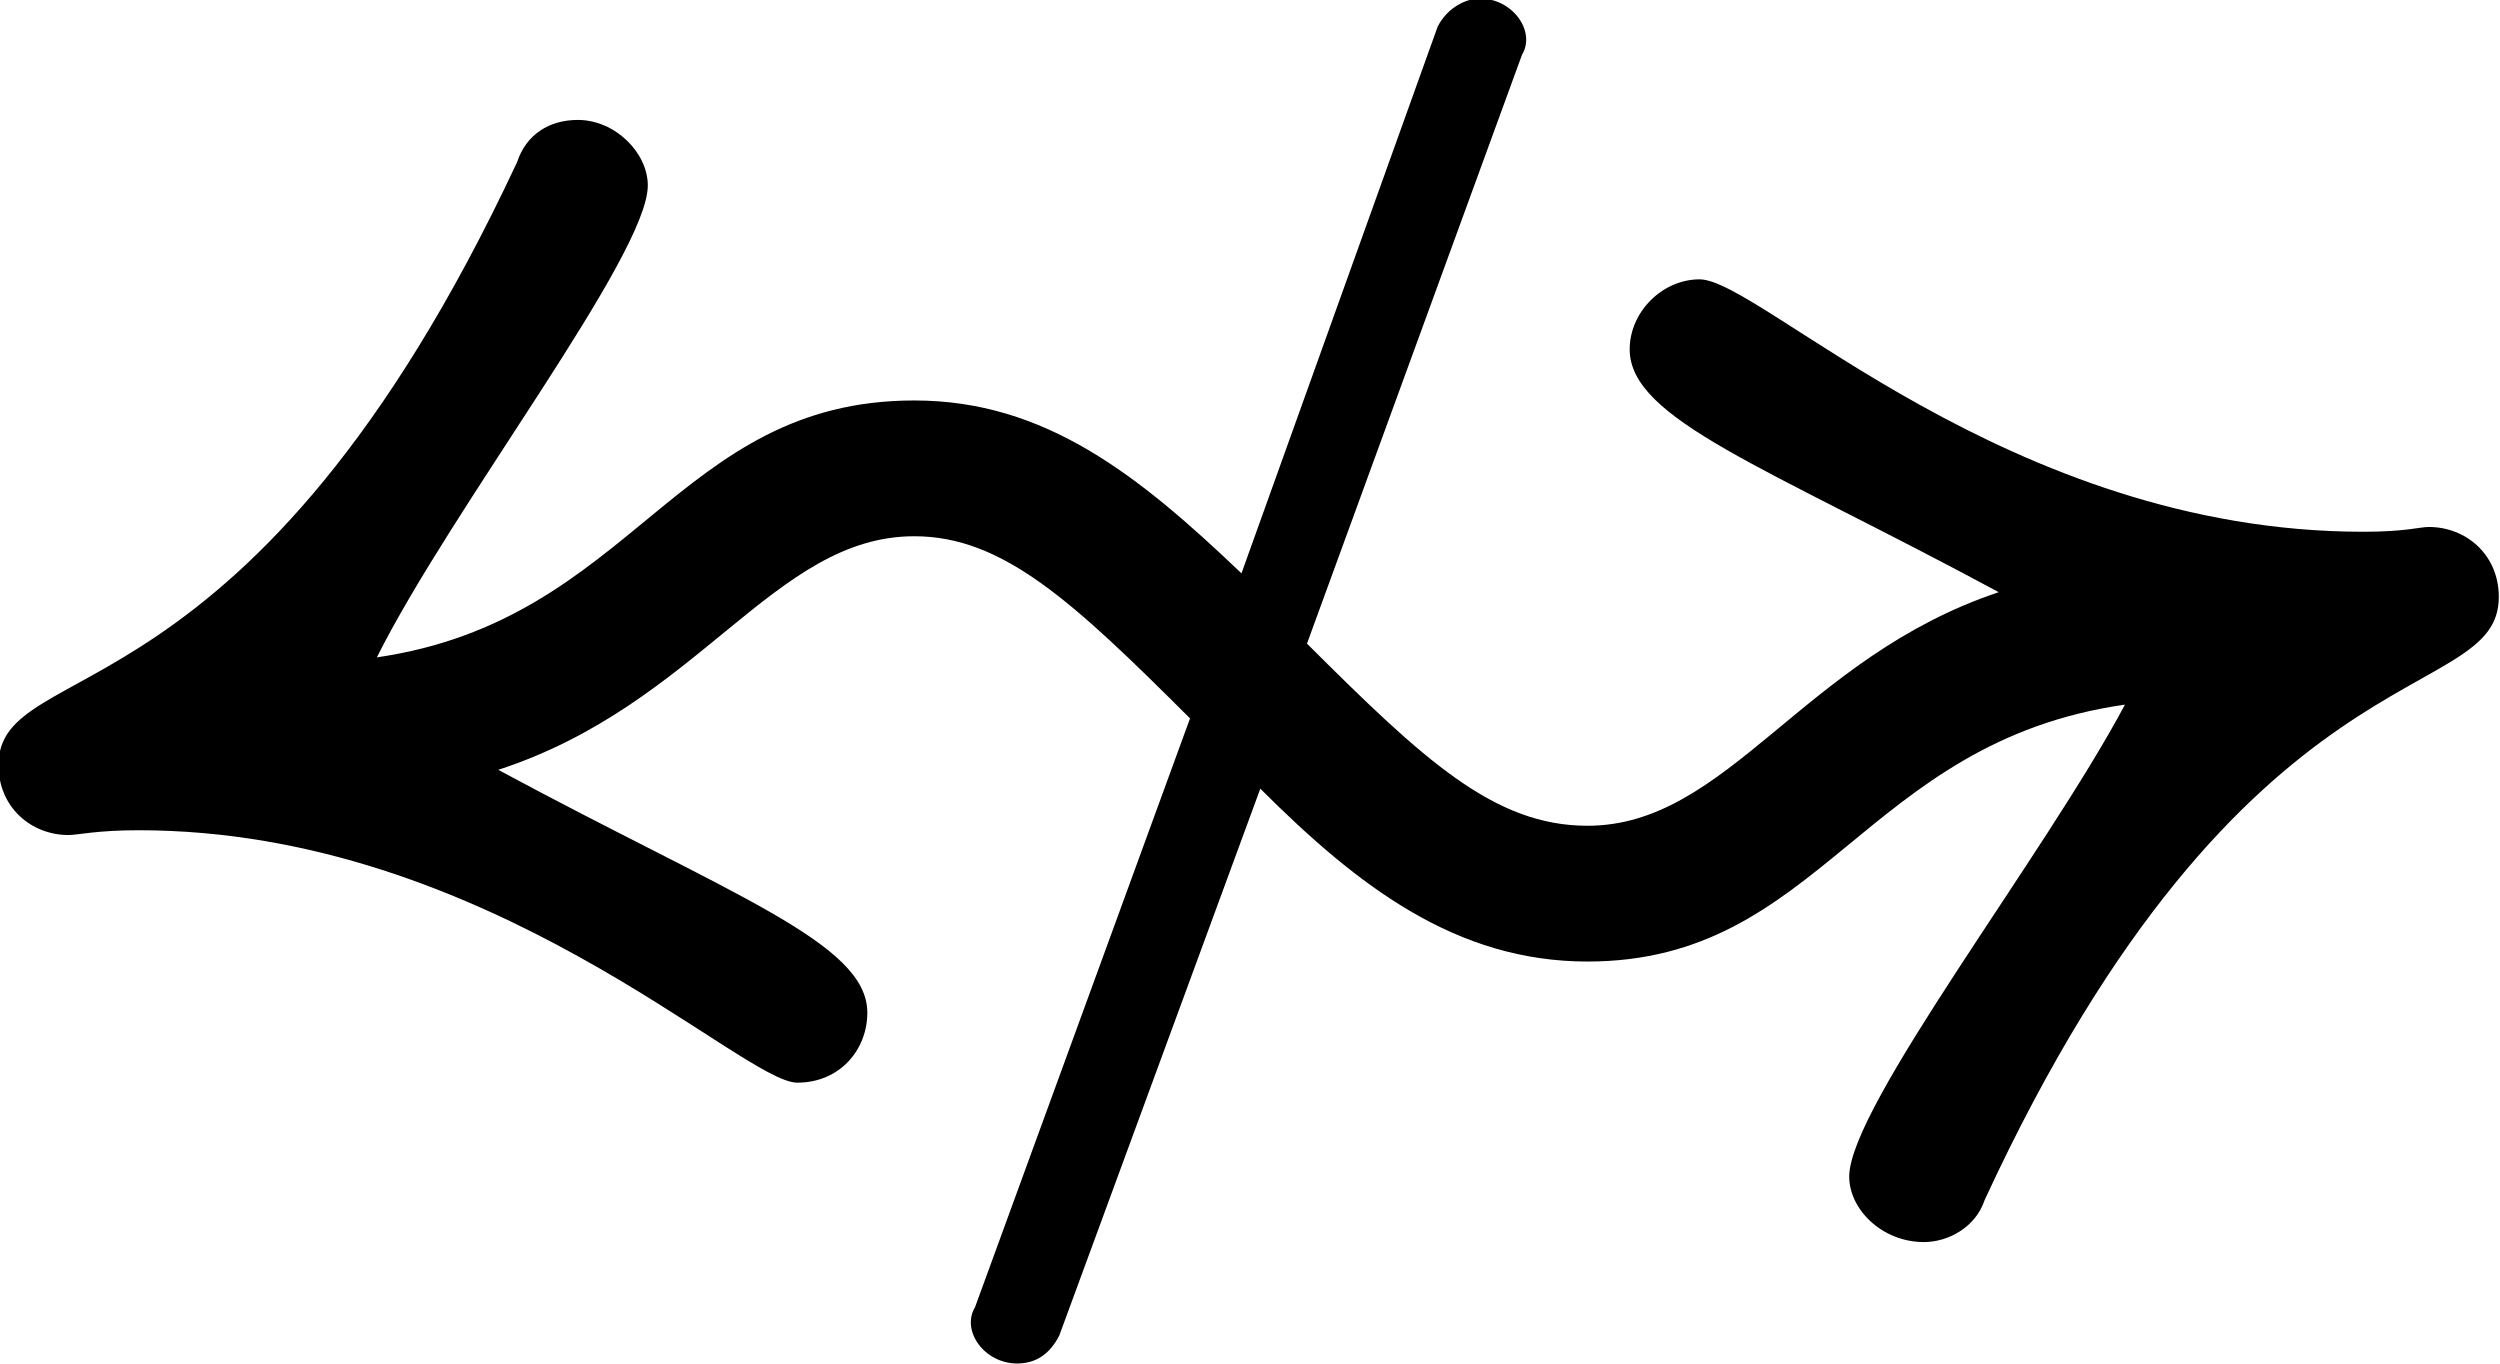 <?xml version="1.0" encoding="UTF-8"?>
<svg fill="#000000" version="1.1" viewBox="0 0 8.359 4.562" xmlns="http://www.w3.org/2000/svg" xmlns:xlink="http://www.w3.org/1999/xlink">
<defs>
<g id="a">
<path d="m7.703-2.469c-0.266 0.5-0.922 1.344-0.922 1.578 0 0.109 0.109 0.219 0.25 0.219 0.078 0 0.172-0.047 0.203-0.141 0.875-1.891 1.719-1.641 1.719-2.016 0-0.141-0.109-0.234-0.234-0.234-0.031 0-0.078 0.016-0.219 0.016-1.188 0-2.016-0.844-2.219-0.844-0.125 0-0.234 0.109-0.234 0.234 0 0.234 0.453 0.391 1.234 0.812-0.656 0.219-0.906 0.781-1.375 0.781-0.312 0-0.547-0.219-0.938-0.609l0.719-1.969c0.047-0.078-0.031-0.188-0.141-0.188-0.047 0-0.109 0.031-0.141 0.094l-0.656 1.828c-0.344-0.328-0.656-0.578-1.094-0.578-0.797 0-0.938 0.734-1.797 0.859 0.25-0.5 0.906-1.344 0.906-1.578 0-0.109-0.109-0.219-0.234-0.219-0.094 0-0.172 0.047-0.203 0.141-0.891 1.906-1.734 1.641-1.734 2.016 0 0.141 0.109 0.234 0.234 0.234 0.031 0 0.094-0.016 0.234-0.016 1.172 0 2.016 0.844 2.203 0.844 0.141 0 0.234-0.109 0.234-0.234 0-0.234-0.453-0.391-1.234-0.812 0.672-0.219 0.922-0.781 1.391-0.781 0.297 0 0.531 0.219 0.922 0.609l-0.719 1.969c-0.047 0.078 0.031 0.188 0.141 0.188 0.062 0 0.109-0.031 0.141-0.094l0.672-1.828c0.328 0.328 0.656 0.578 1.094 0.578 0.781 0 0.922-0.734 1.797-0.859z"/>
</g>
</defs>
<g transform="translate(-149.31 -129.94)">
<use x="148.712" y="134.765" xlink:href="#a"/>
</g>
</svg>

